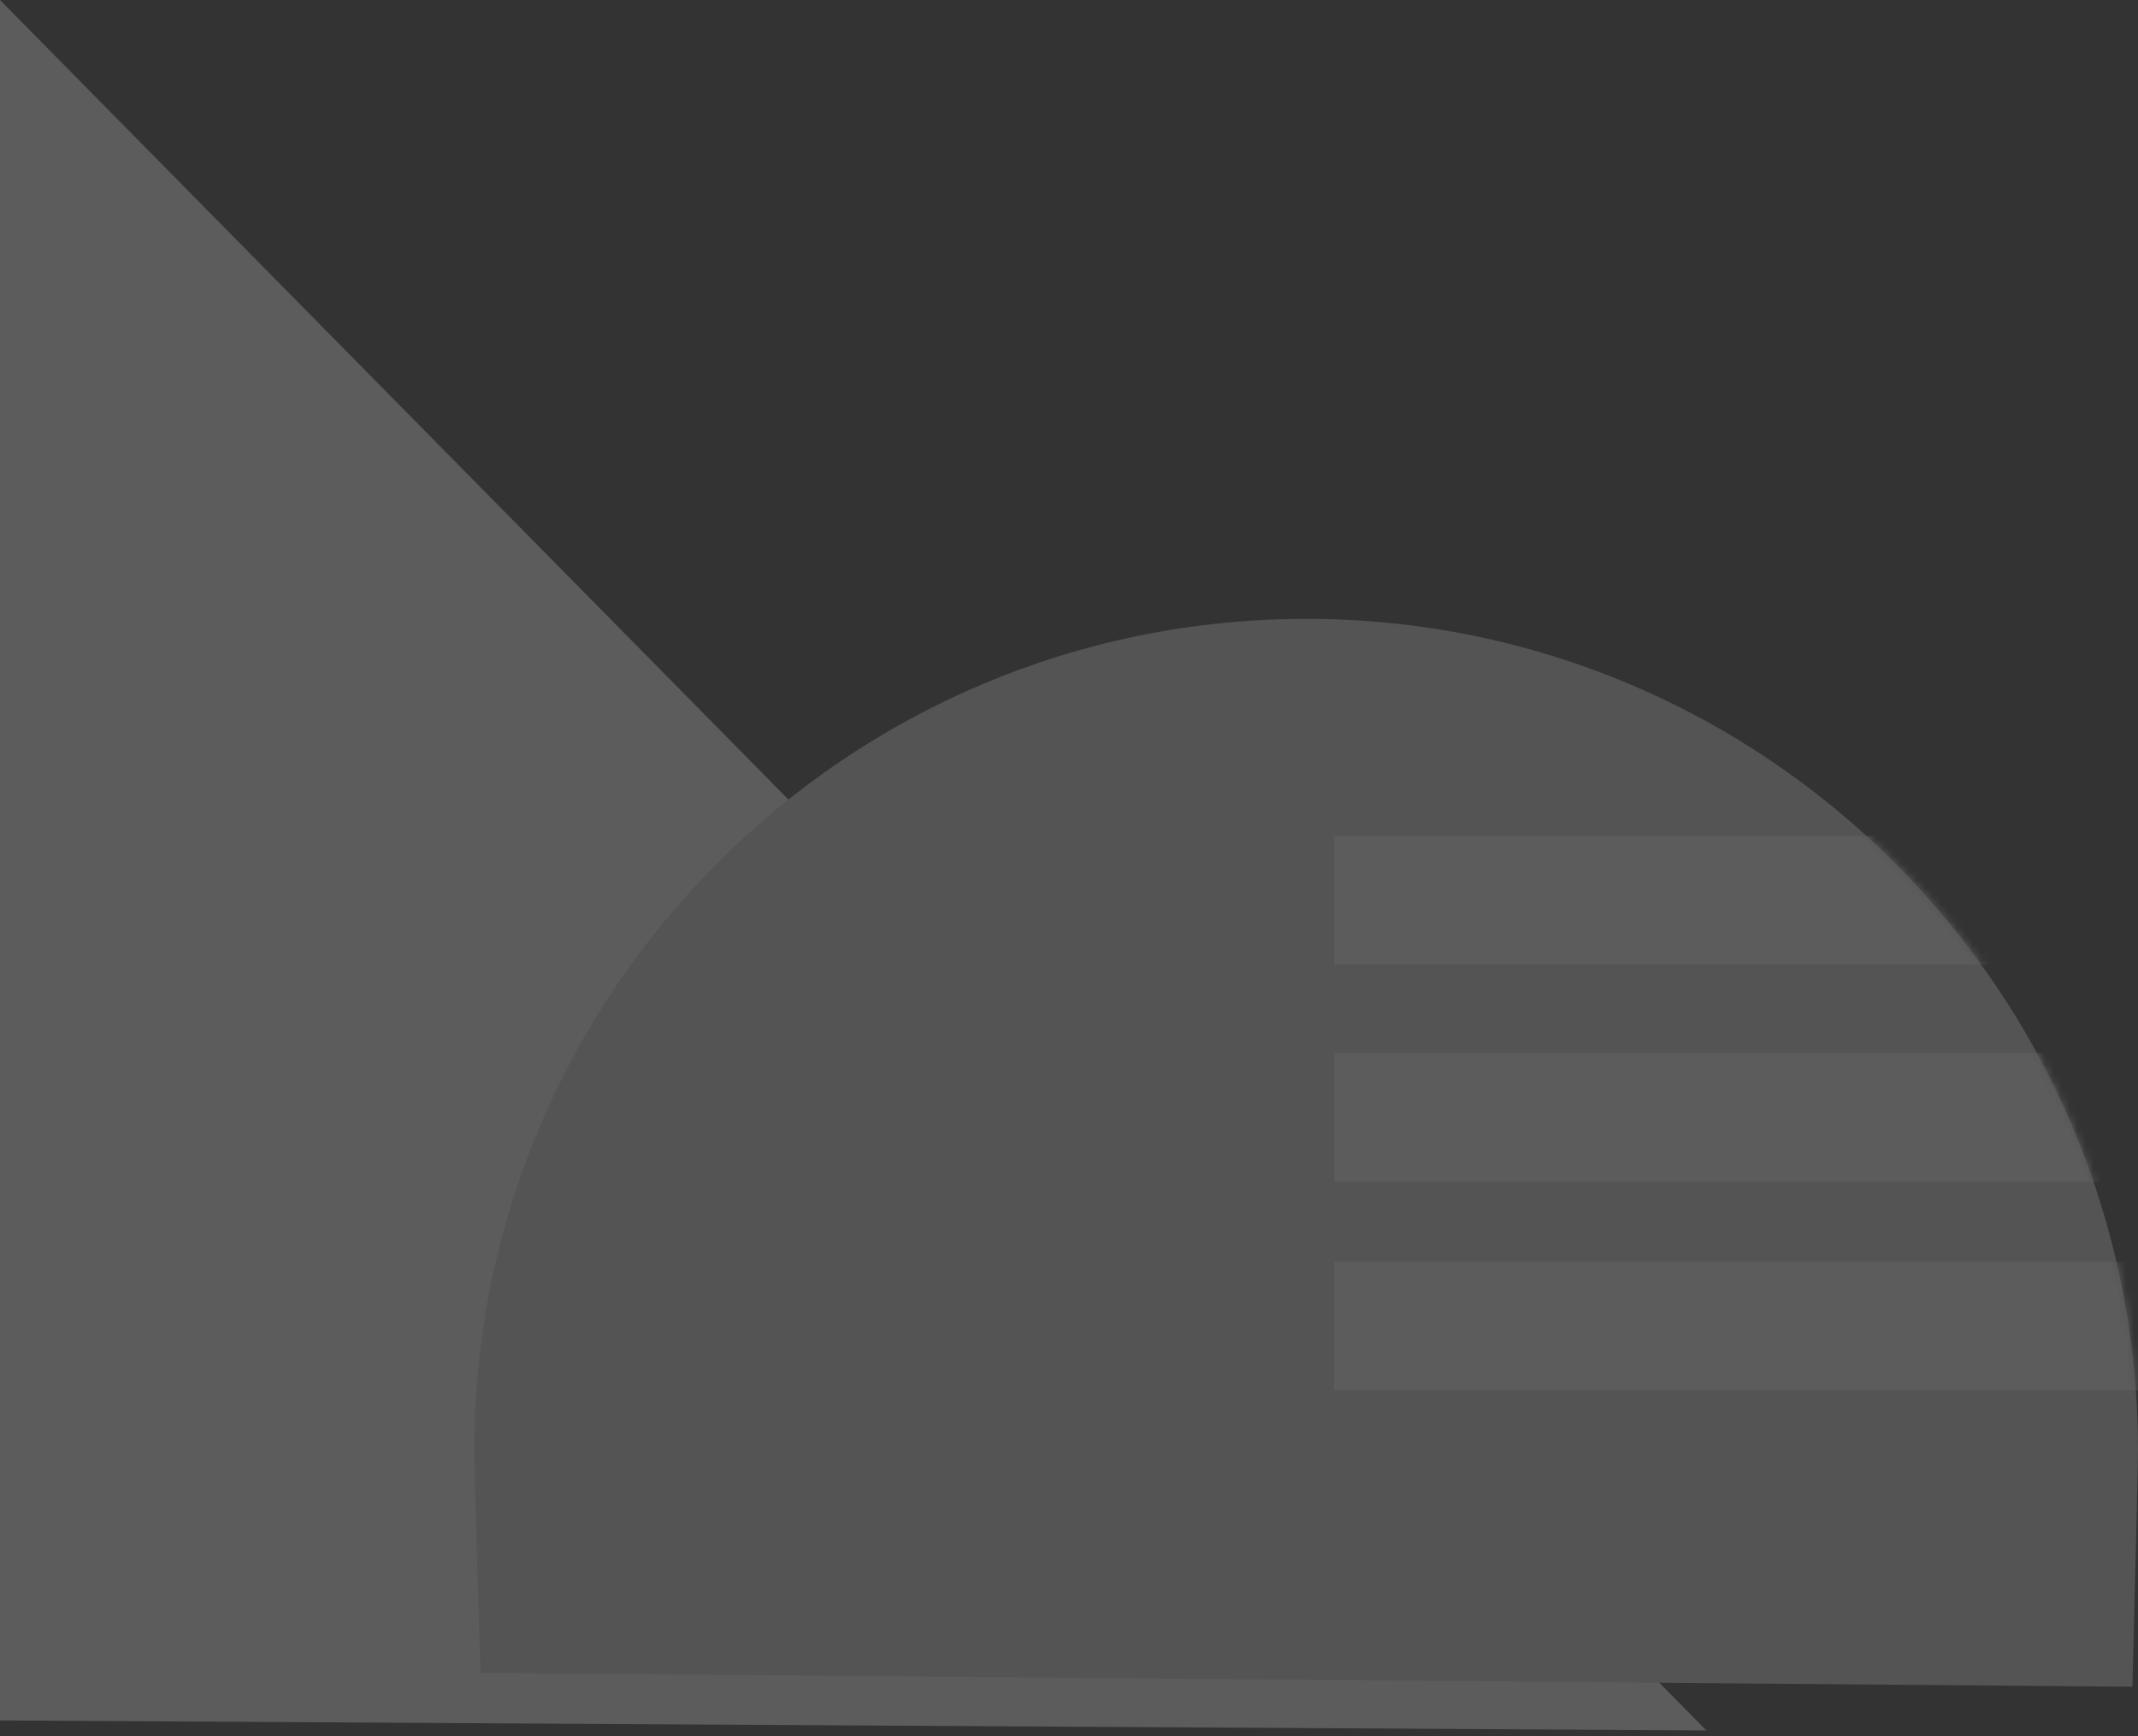<svg width="266" height="216" xmlns="http://www.w3.org/2000/svg" xmlns:xlink="http://www.w3.org/1999/xlink"><rect width="100%" height="100%" fill="#333333" stroke="none"/><defs><path d="M266 187.5C266 130.339 219.661 84 162.5 84S59 130.339 59 187.5c0 1.364.259 10.577.777 27.64l205.526 1.724c.465-18.285.697-28.073.697-29.364z" id="a"/></defs><g transform="translate(0 -7)" fill="none" fill-rule="evenodd" opacity=".2"><path d="M0 0h290v231H0z"/><path fill="#FFF" d="M0 7l212.302 215.302L0 221.055z"/><mask id="b" fill="#fff"><use xlink:href="#a"/></mask><use fill="#D8D8D8" xlink:href="#a"/><path fill="#FFF" mask="url(#b)" d="M166 111h150v16H166zm0 27h150v16H166zm0 26h150v16H166z"/></g></svg>
